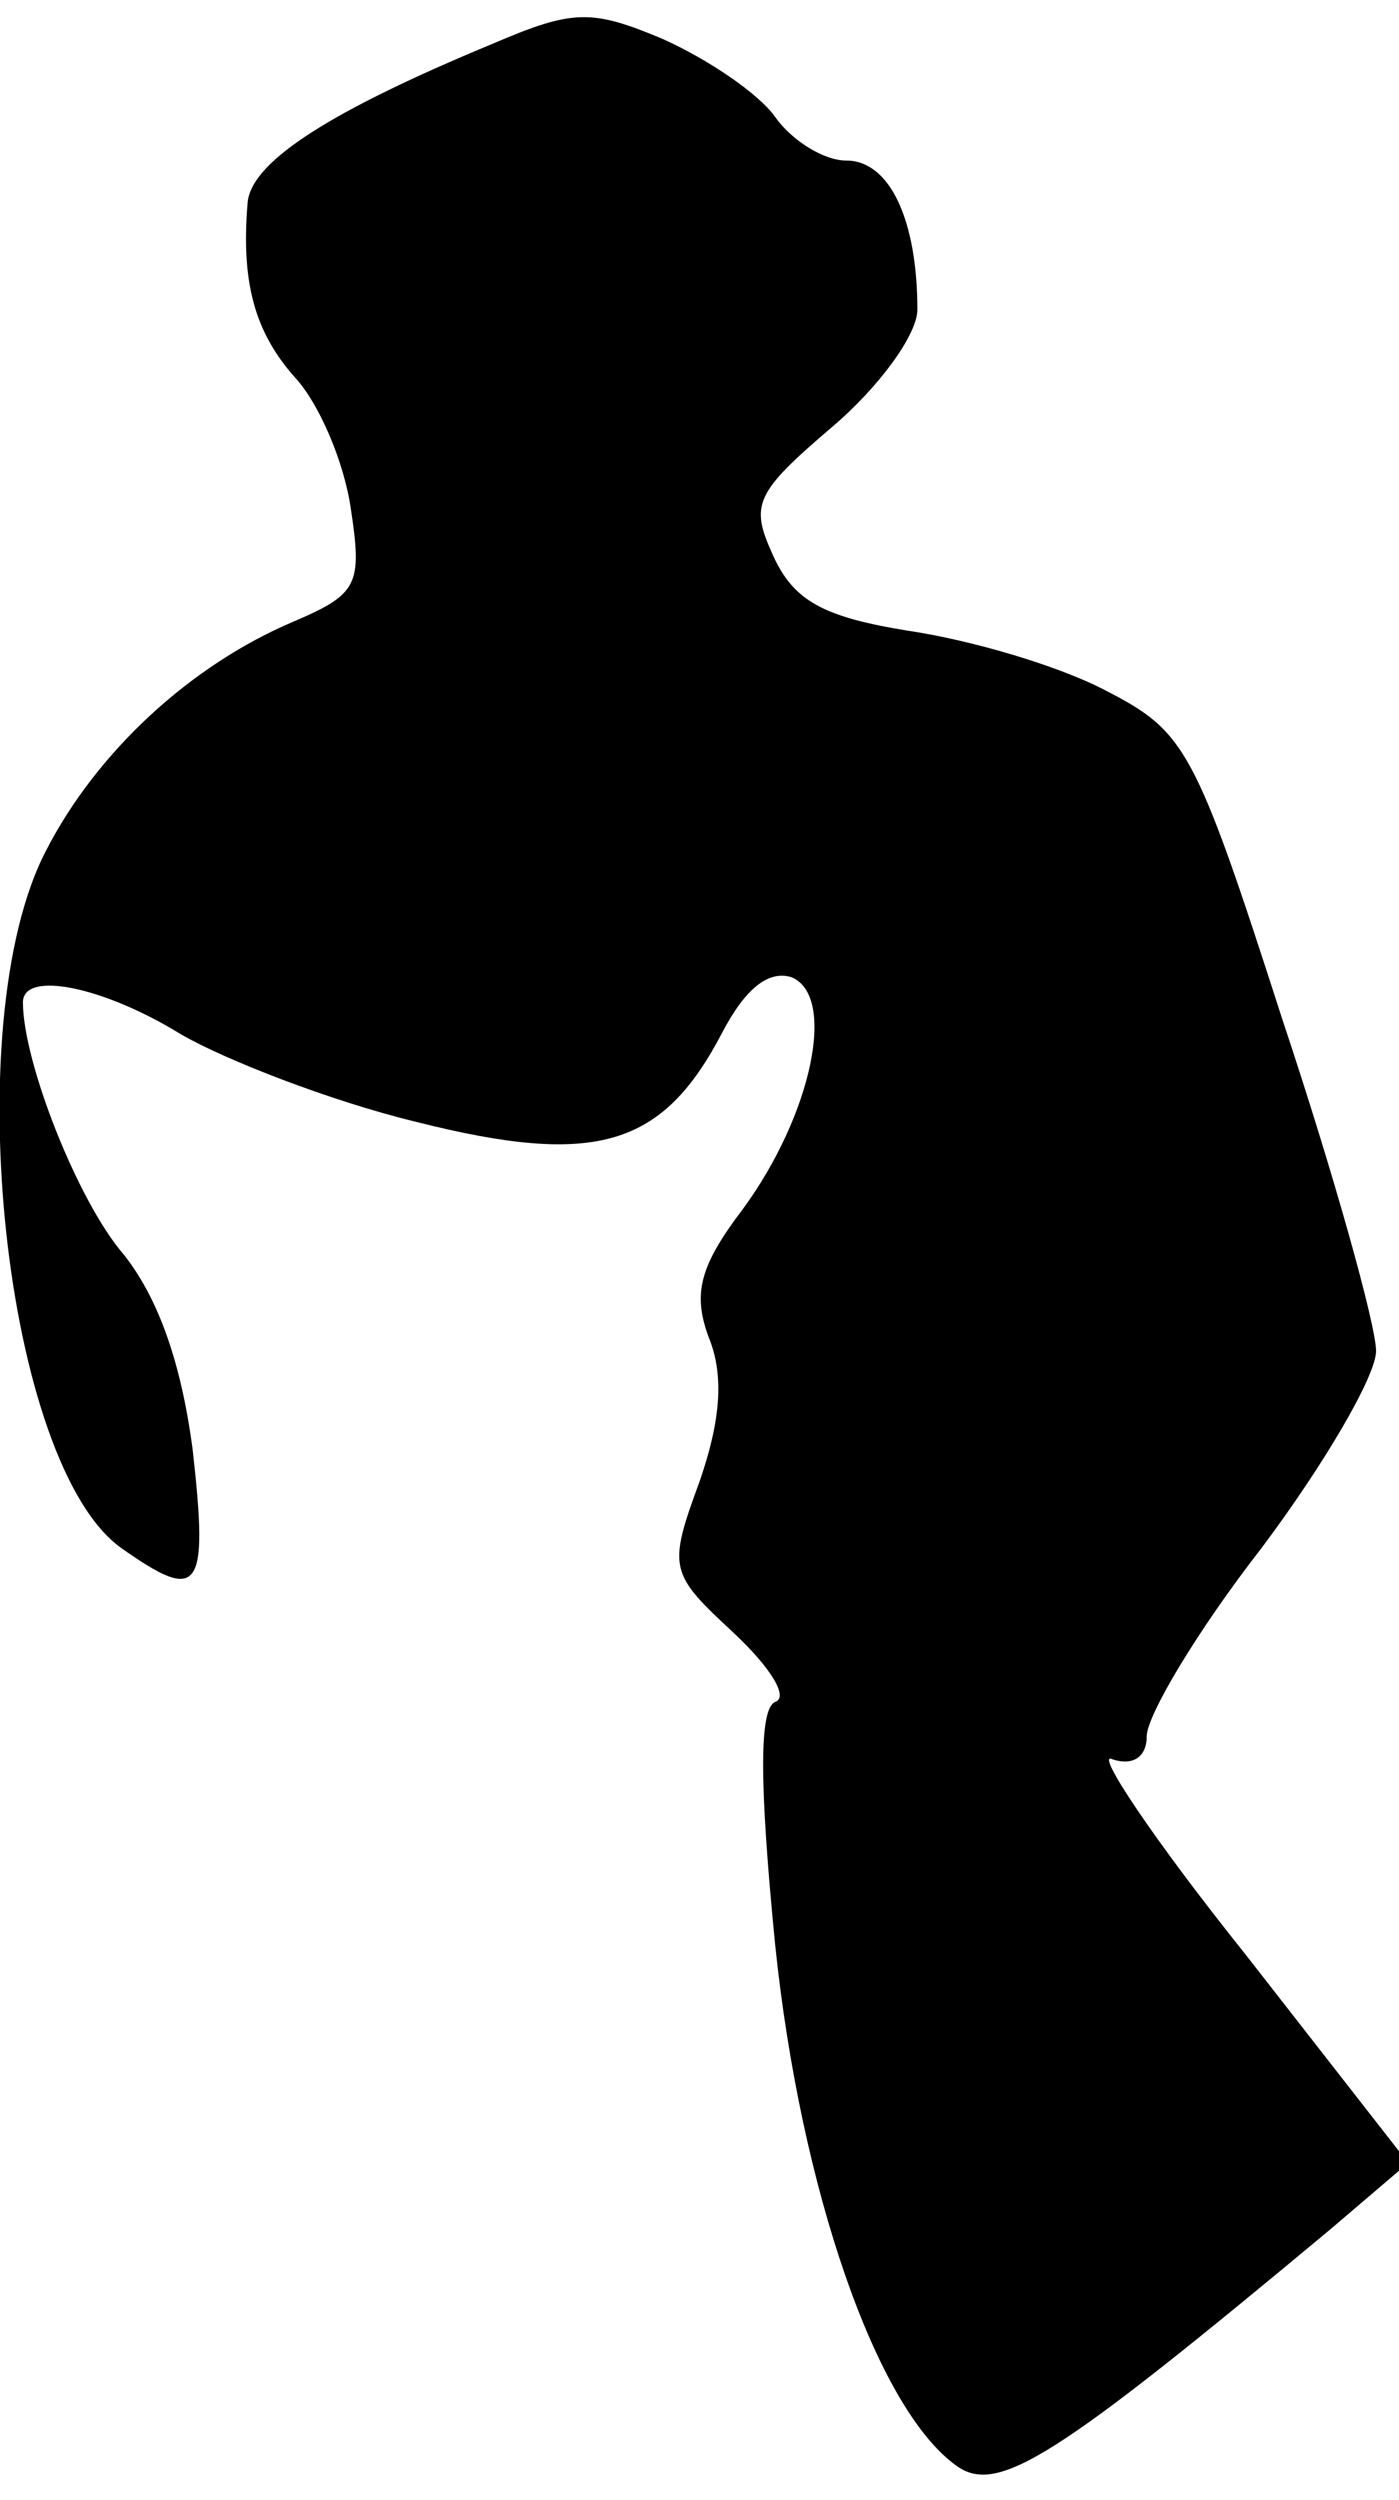 <?xml version="1.0" standalone="no"?>
<!DOCTYPE svg PUBLIC "-//W3C//DTD SVG 20010904//EN"
 "http://www.w3.org/TR/2001/REC-SVG-20010904/DTD/svg10.dtd">
<svg version="1.0" xmlns="http://www.w3.org/2000/svg"
 width="61pt" height="109pt" viewBox="0 0 61 109"
 preserveAspectRatio="xMidYMid meet">
<g transform="translate(0,109) scale(0.1,-0.1)"
fill="#000000" stroke="none">
<path fill="#000000" stroke="none" d="M215 1071 c-70 -29 -105 -51 -107 -69
-3 -35 3 -57 21 -77 10 -11 21 -36 24 -57 5 -33 3 -37 -25 -49 -45 -19 -86
-57 -108 -100 -39 -75 -18 -268 33 -304 34 -24 38 -19 31 43 -5 38 -15 66 -30
85 -20 23 -44 84 -44 110 0 14 35 7 69 -14 19 -11 65 -29 102 -38 79 -20 108
-11 134 39 10 19 20 27 30 24 20 -8 9 -60 -21 -101 -19 -25 -22 -37 -15 -56 7
-17 5 -37 -4 -63 -14 -38 -13 -40 15 -66 16 -15 24 -28 18 -30 -7 -3 -7 -35 0
-106 11 -106 44 -202 79 -227 18 -13 43 3 163 103 l34 29 -71 91 c-40 50 -66
89 -58 85 9 -3 15 1 15 10 0 9 22 46 50 82 27 36 50 75 50 86 0 11 -18 76 -41
145 -38 118 -42 125 -77 143 -21 11 -59 22 -86 26 -37 6 -50 13 -59 33 -10 22
-8 27 26 56 20 17 37 40 37 51 0 39 -12 65 -31 65 -10 0 -24 9 -31 19 -7 10
-29 25 -49 34 -31 13 -39 13 -74 -2z"/>
</g>
</svg>

